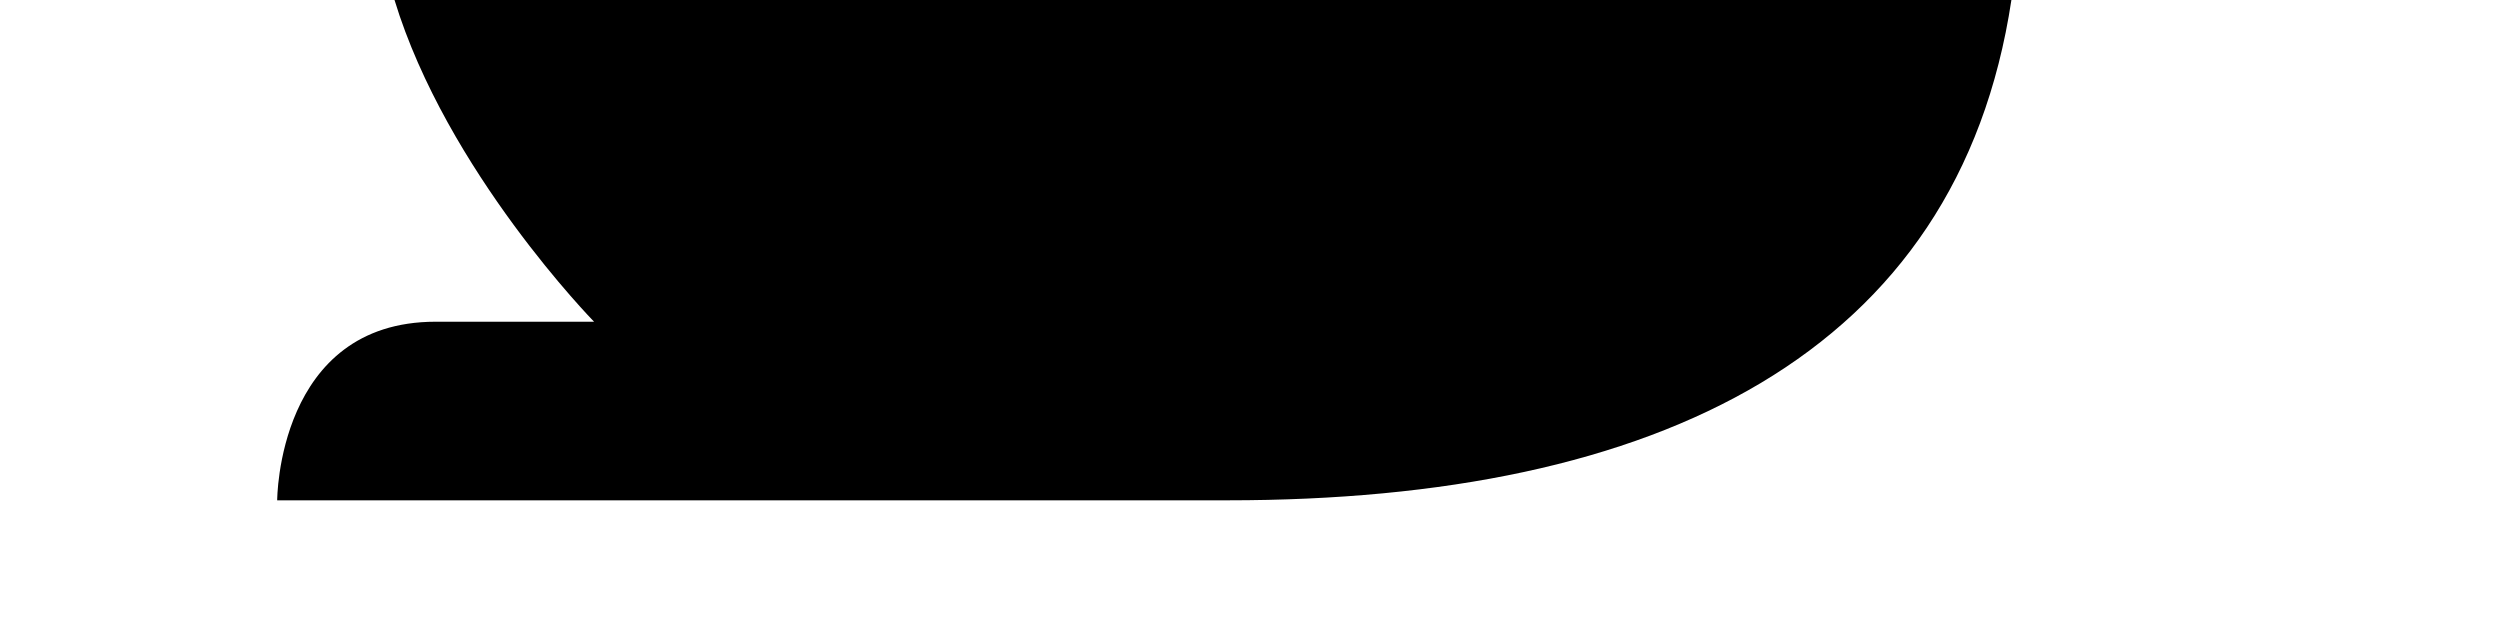 <?xml version="1.0" encoding="UTF-8" standalone="no"?>
<!DOCTYPE svg PUBLIC "-//W3C//DTD SVG 1.1//EN" "http://www.w3.org/Graphics/SVG/1.1/DTD/svg11.dtd">
<svg width="100%" height="100%" viewBox="0 0 16 4" version="1.1" xmlns="http://www.w3.org/2000/svg" xmlns:xlink="http://www.w3.org/1999/xlink" xml:space="preserve" style="fill-rule:evenodd;clip-rule:evenodd;stroke-linejoin:round;stroke-miterlimit:1.414;">
    <g transform="matrix(1.014,0,0,1.143,-0.254,-13.943)">
        <path d="M12.946,12.197L2.74,12.197C3.069,13.157 4,14 4,14L3,14C2,14 2,15 2,15L8,15C10.714,15 12.609,14.182 12.946,12.197C12.946,12.197 12.946,12.197 12.946,12.197Z"/>
    </g>
</svg>
